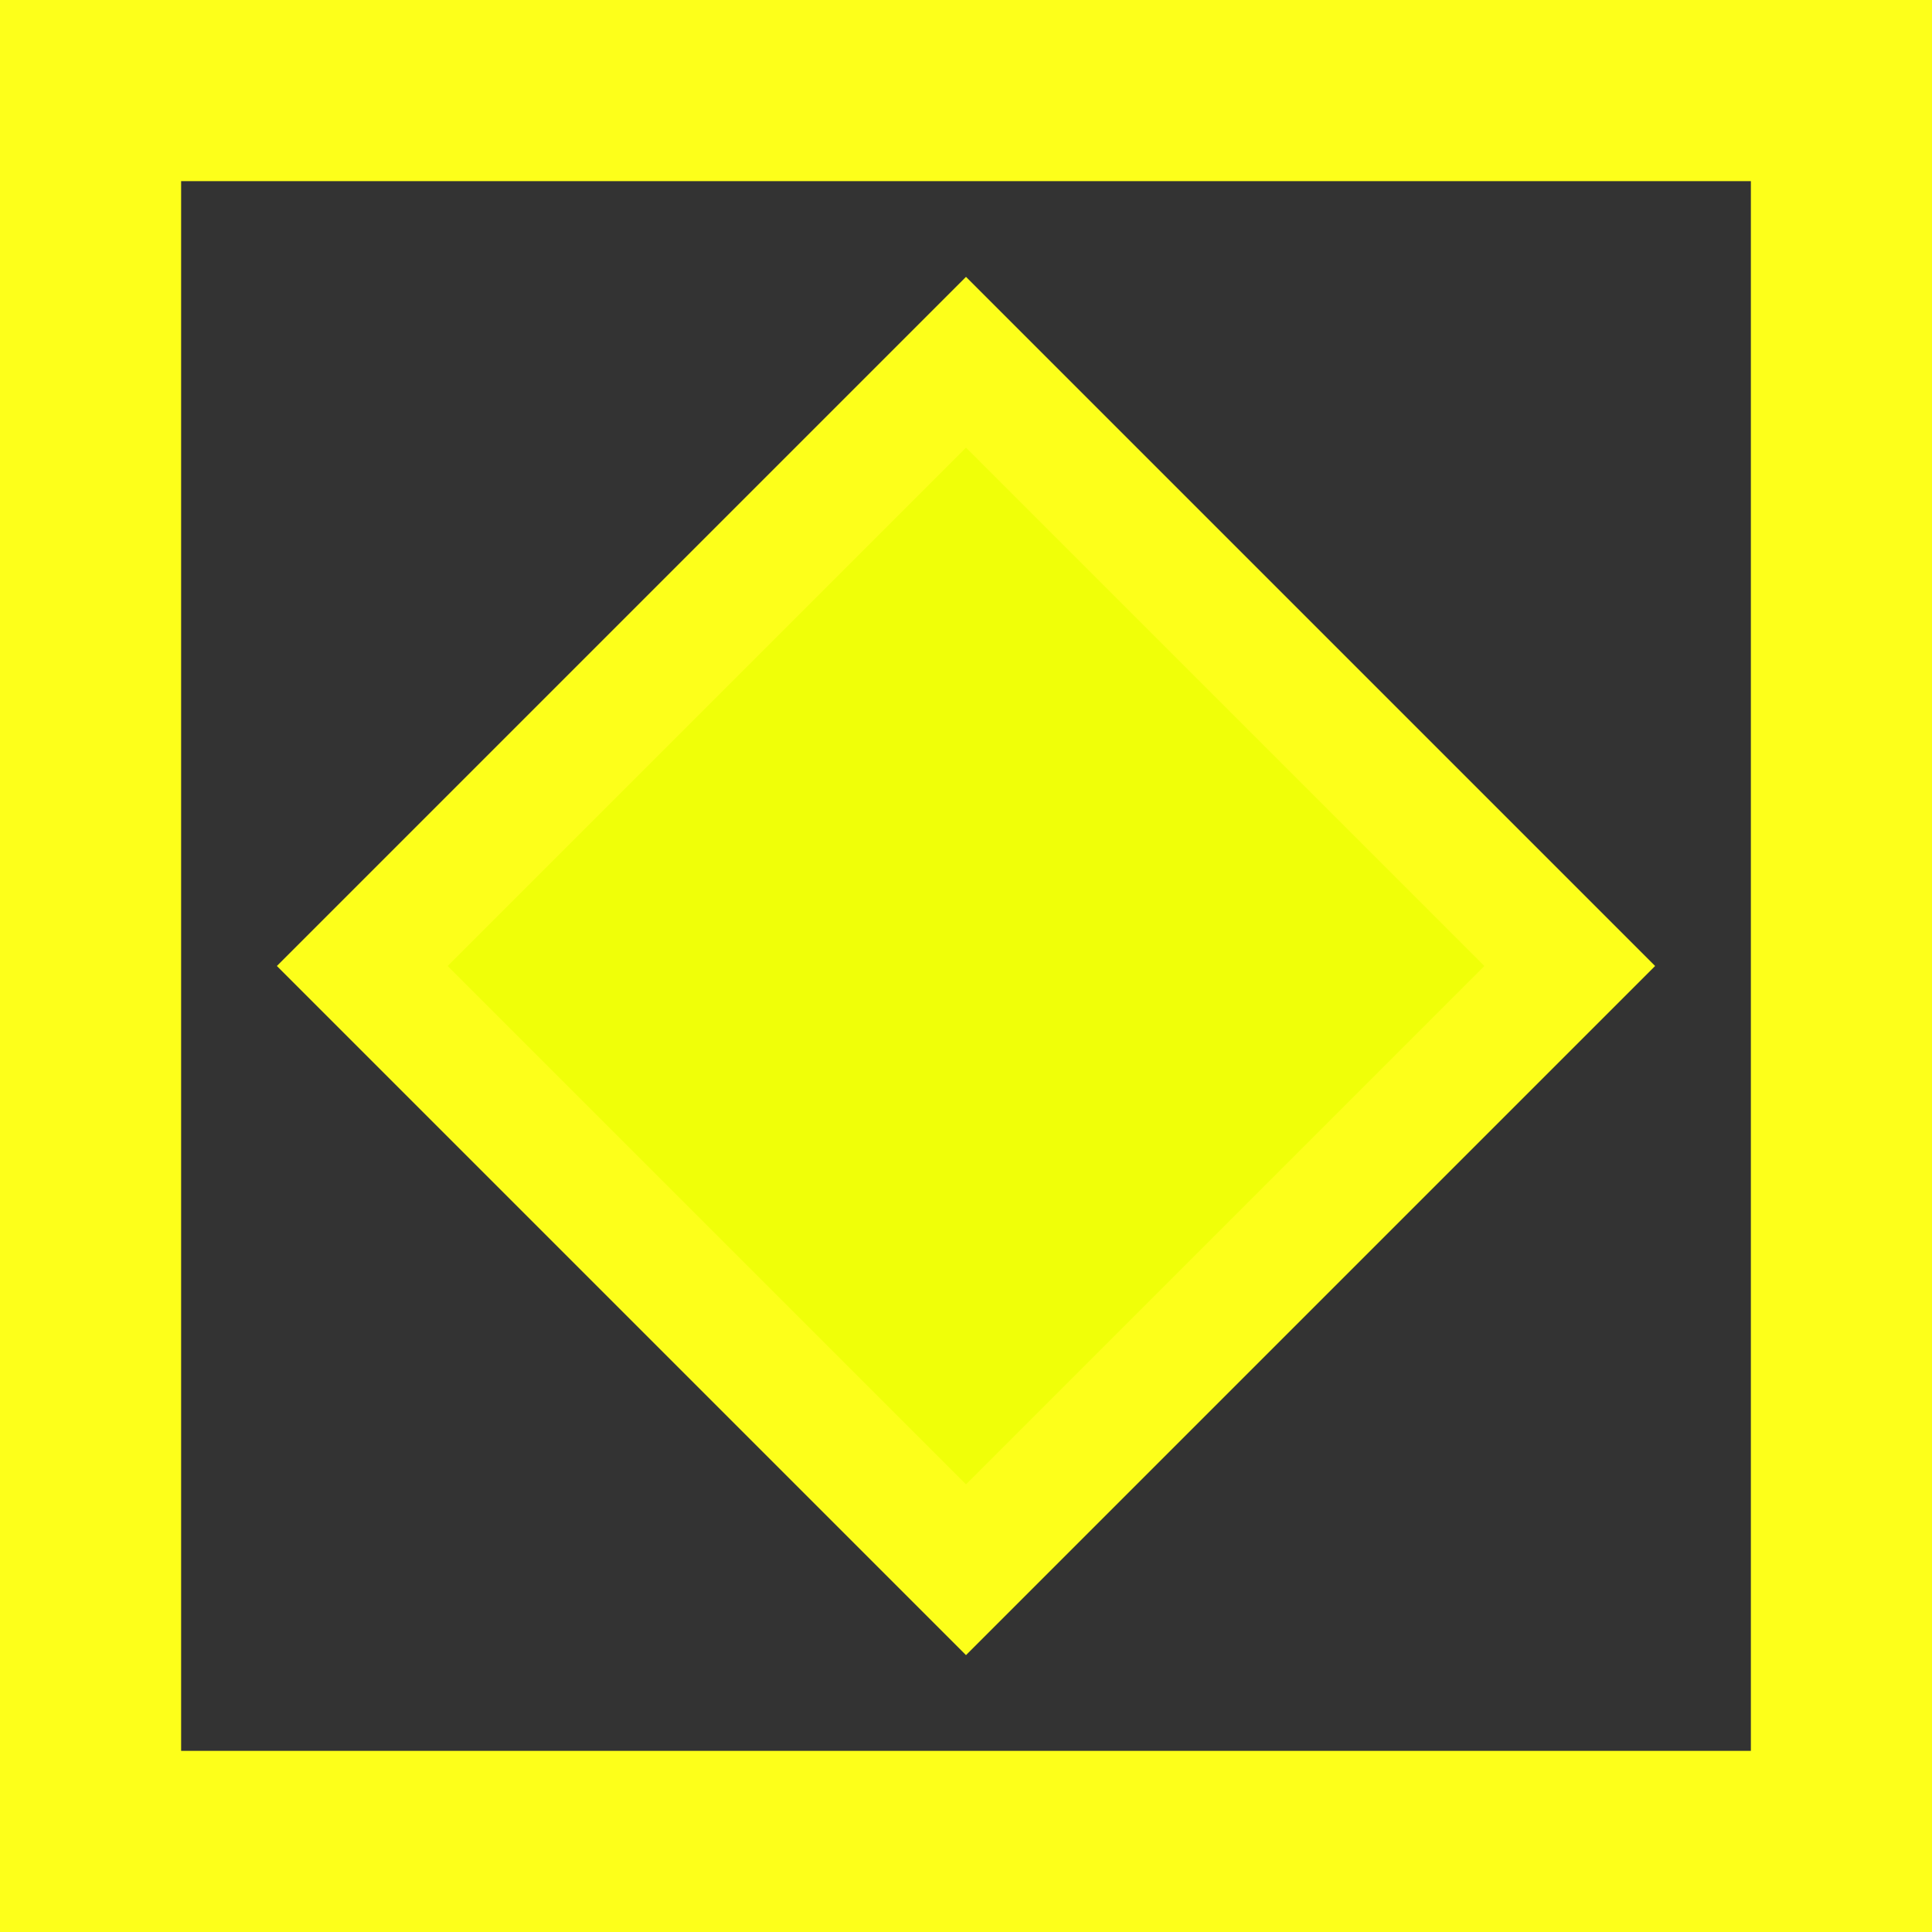 <?xml version="1.0" encoding="utf-8"?>
<!-- Generator: Adobe Illustrator 21.1.0, SVG Export Plug-In . SVG Version: 6.00 Build 0)  -->
<svg version="1.1" id="Layer_1" xmlns="http://www.w3.org/2000/svg" xmlns:xlink="http://www.w3.org/1999/xlink" x="0px" y="0px"
	 viewBox="0 0 16 16" style="enable-background:new 0 0 16 16;" xml:space="preserve">
<rect x="0" y="0" width="16" height="16" fill="#333333" stroke="none"/>
<style type="text/css">
	.st0{fill:#F0FF08;stroke:#FDFF1A;stroke-miterlimit:10;}
</style>
<path class="st0" d="M0,16V0h16v16H0z M15,1H1v14h14V1z M13,8l-5,5L3,8l5-5L13,8z"/>
</svg>
